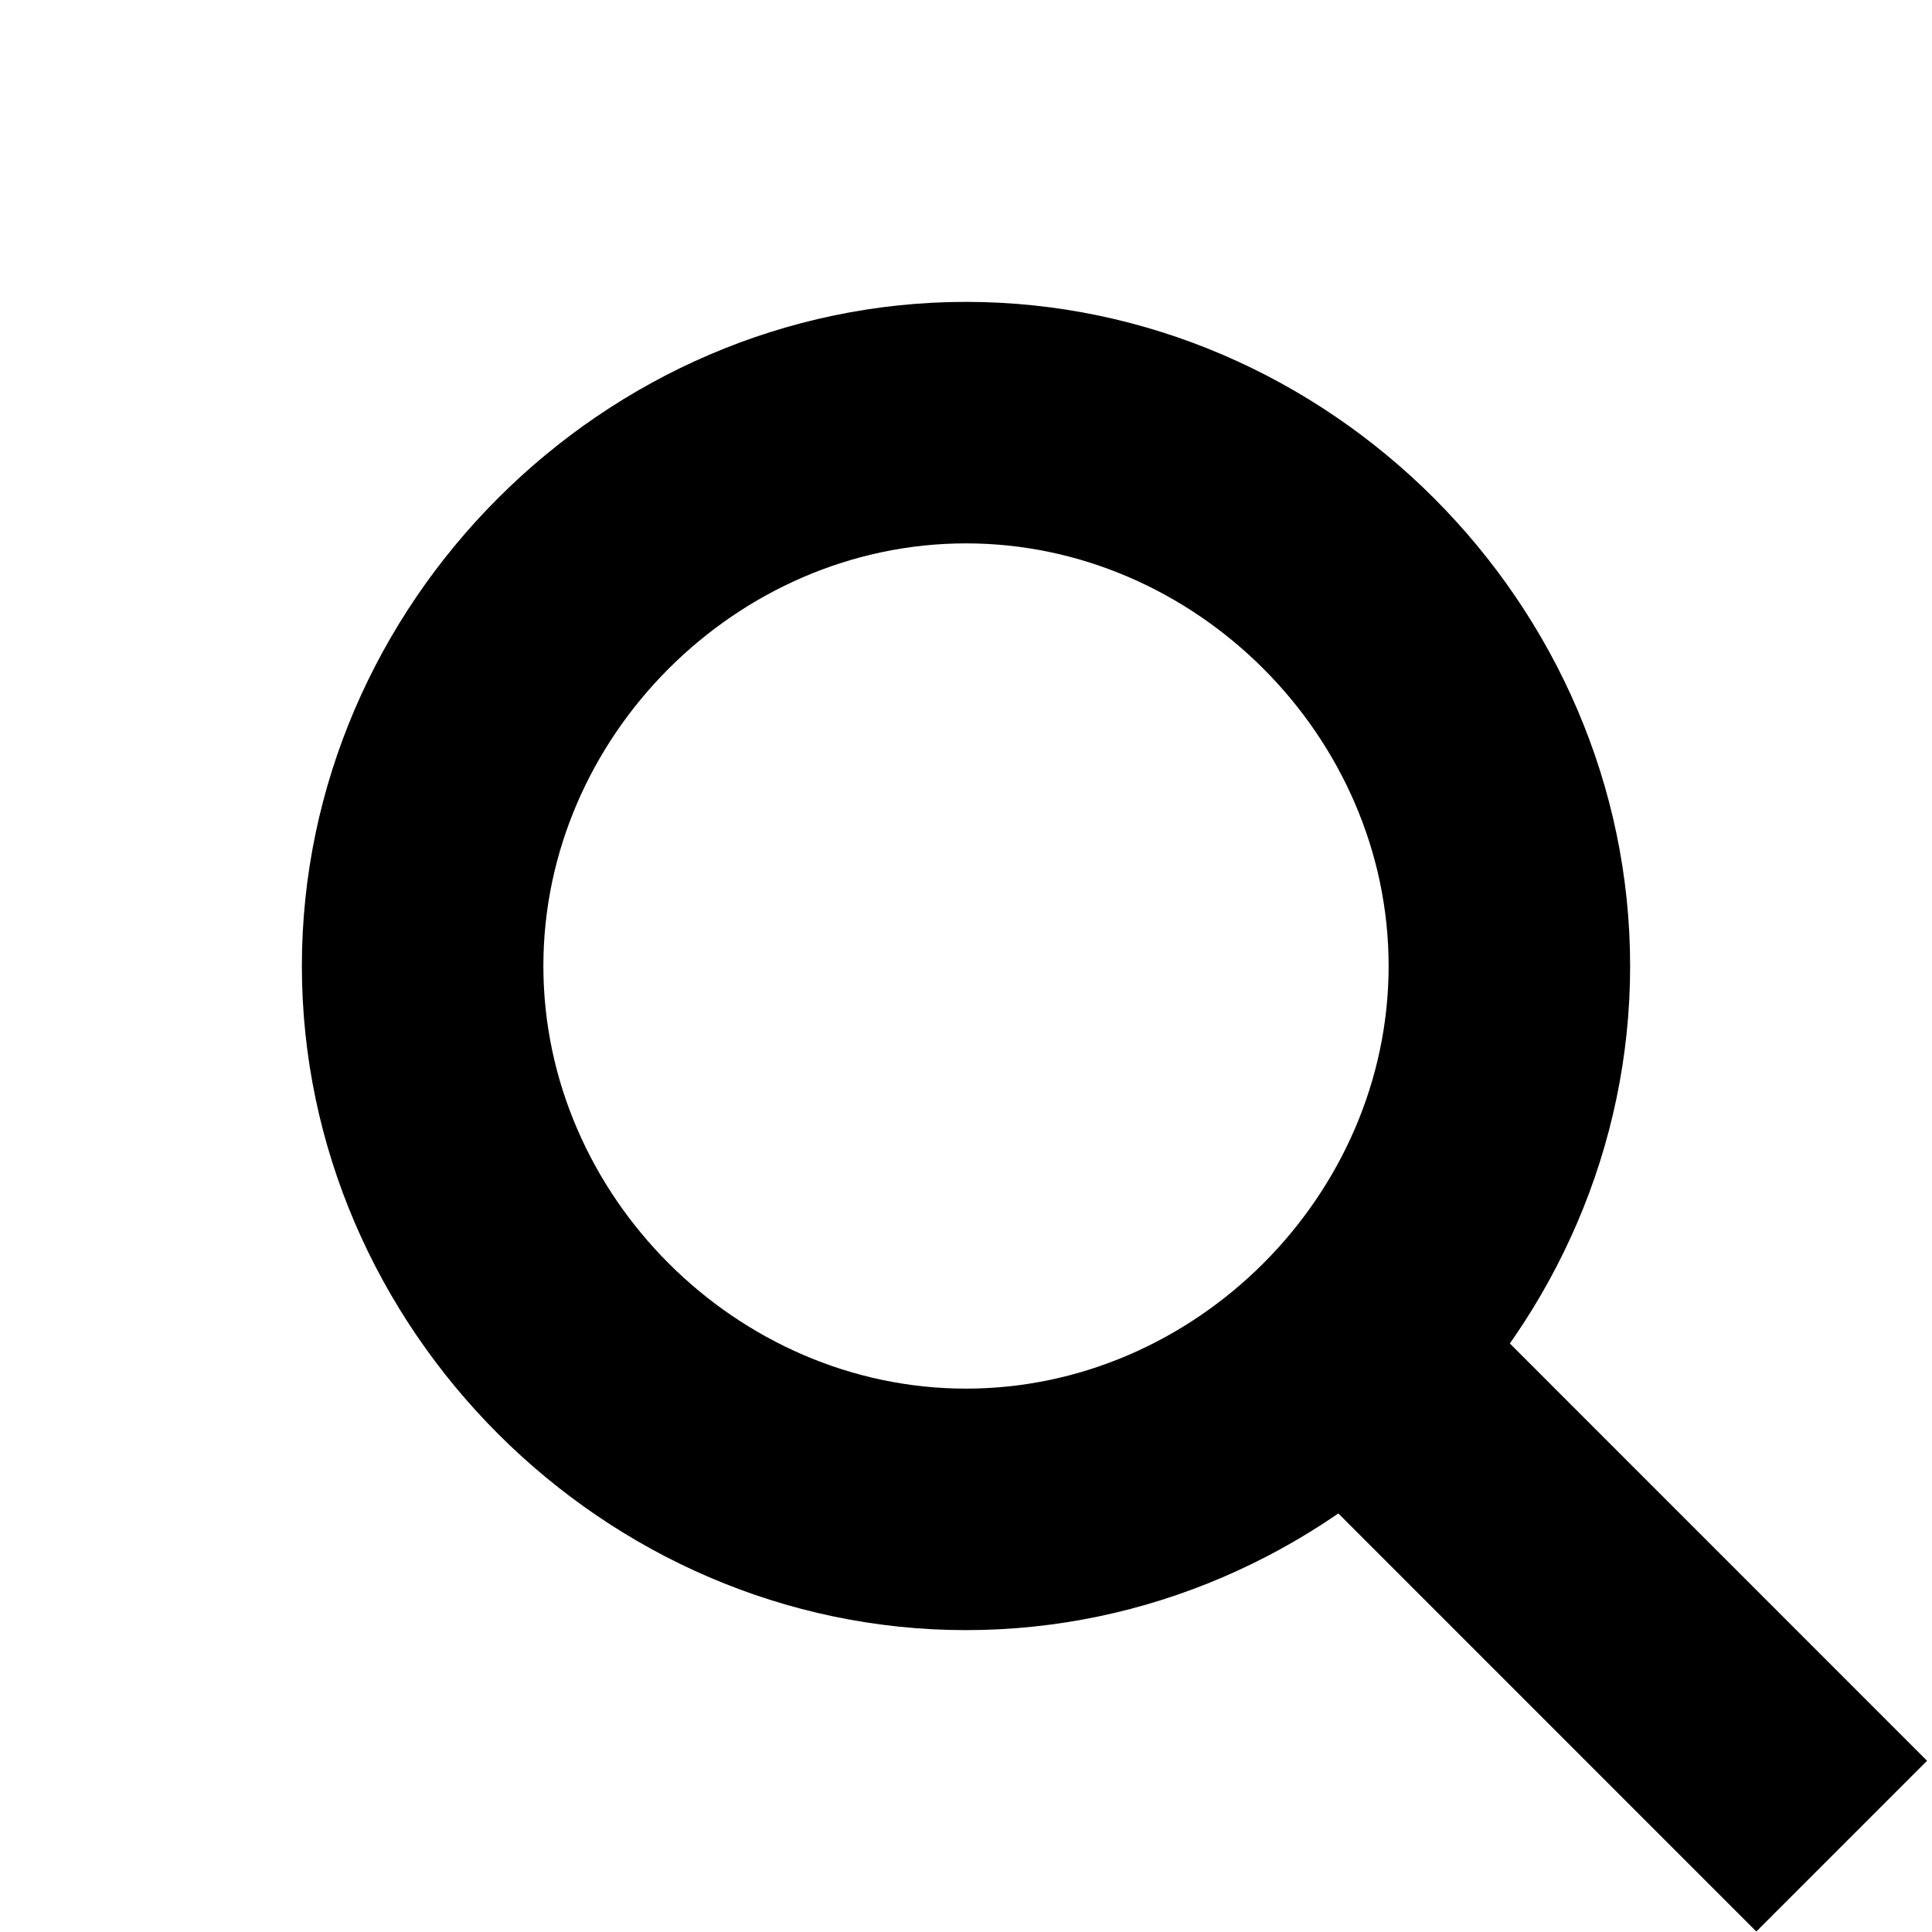 <svg xmlns="http://www.w3.org/2000/svg" viewBox="0 0 16 16"><path d="M8 4.5c1.9 0 3.5 1.6 3.5 3.5S9.9 11.5 8 11.5 4.5 9.9 4.5 8 6.1 4.5 8 4.5m0-2C5 2.5 2.5 5 2.5 8S5 13.5 8 13.5 13.5 11 13.5 8 11 2.5 8 2.5z"/><path d="M10.02 11.47l1.414-1.414 4.525 4.526-1.414 1.414z"/></svg>